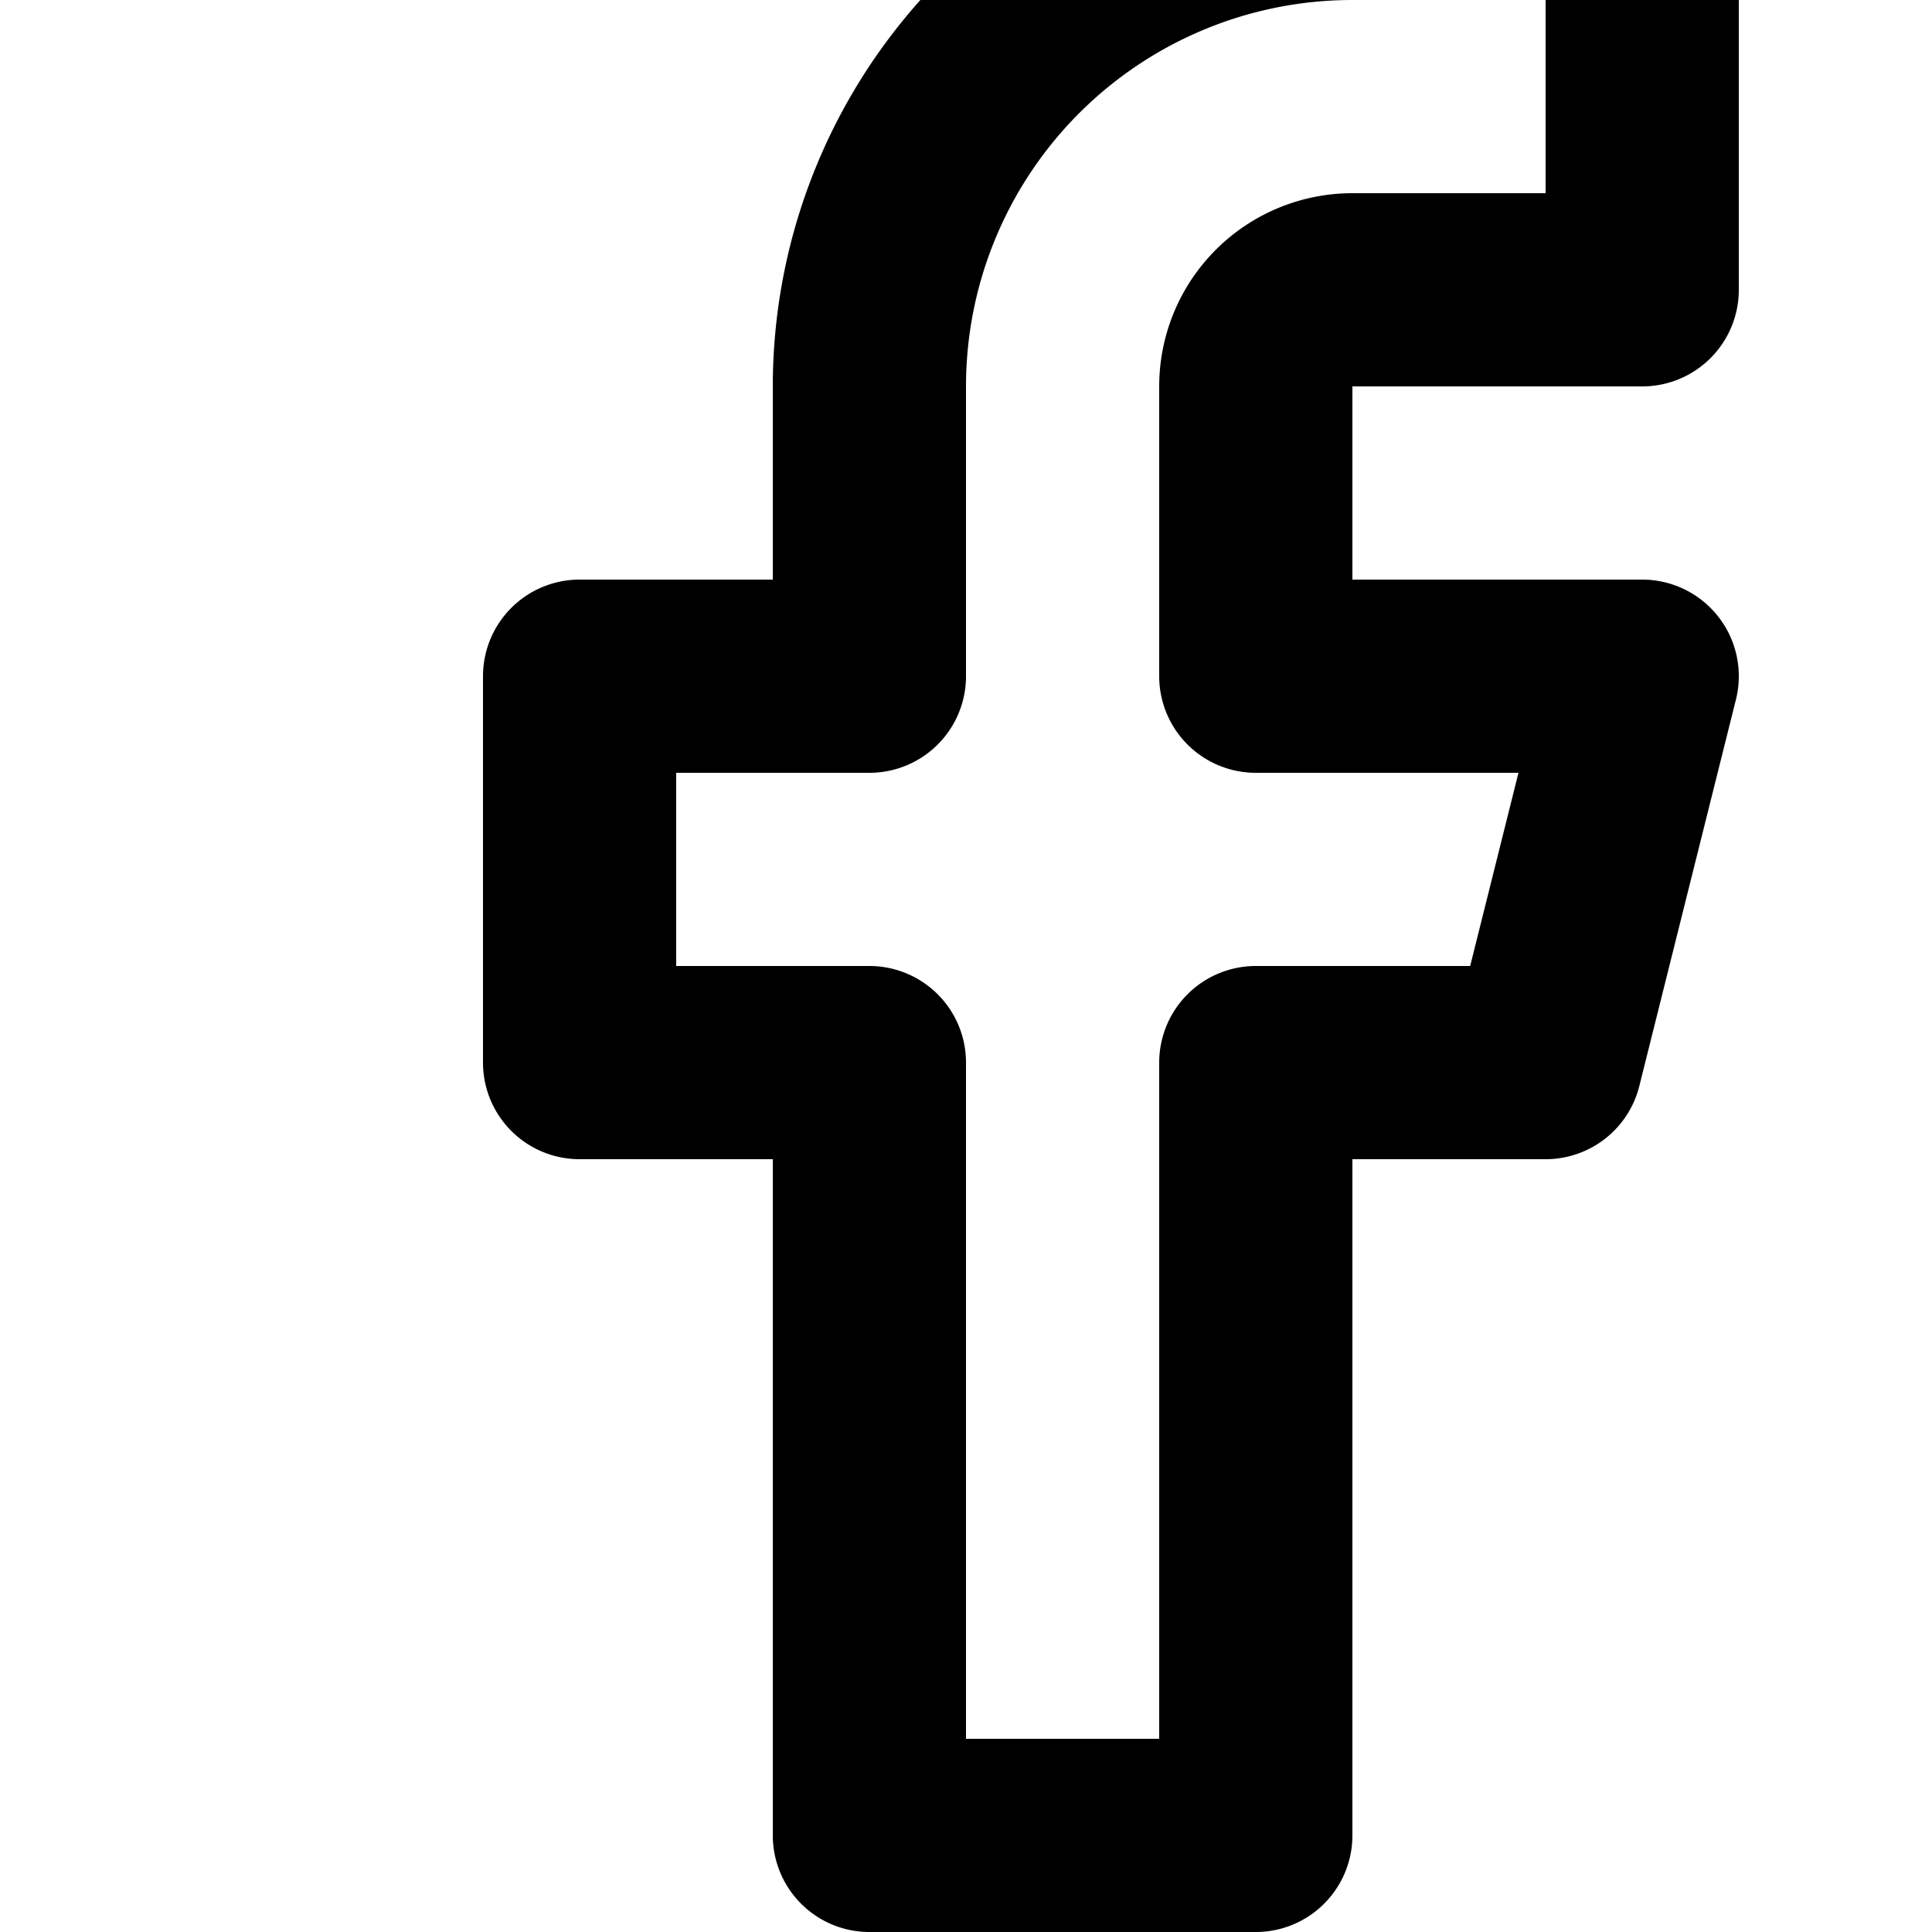 <svg xmlns="http://www.w3.org/2000/svg" width="14" height="14" viewBox="1 3 20 20" fill="none" stroke="currentColor" stroke-width="2" stroke-linecap="round" stroke-linejoin="round"><path d="M18 2h-3a5 5 0 0 0-5 5v3H7v4h3v8h4v-8h3l1-4h-4V7a1 1 0 0 1 1-1h3z"></path></svg>
